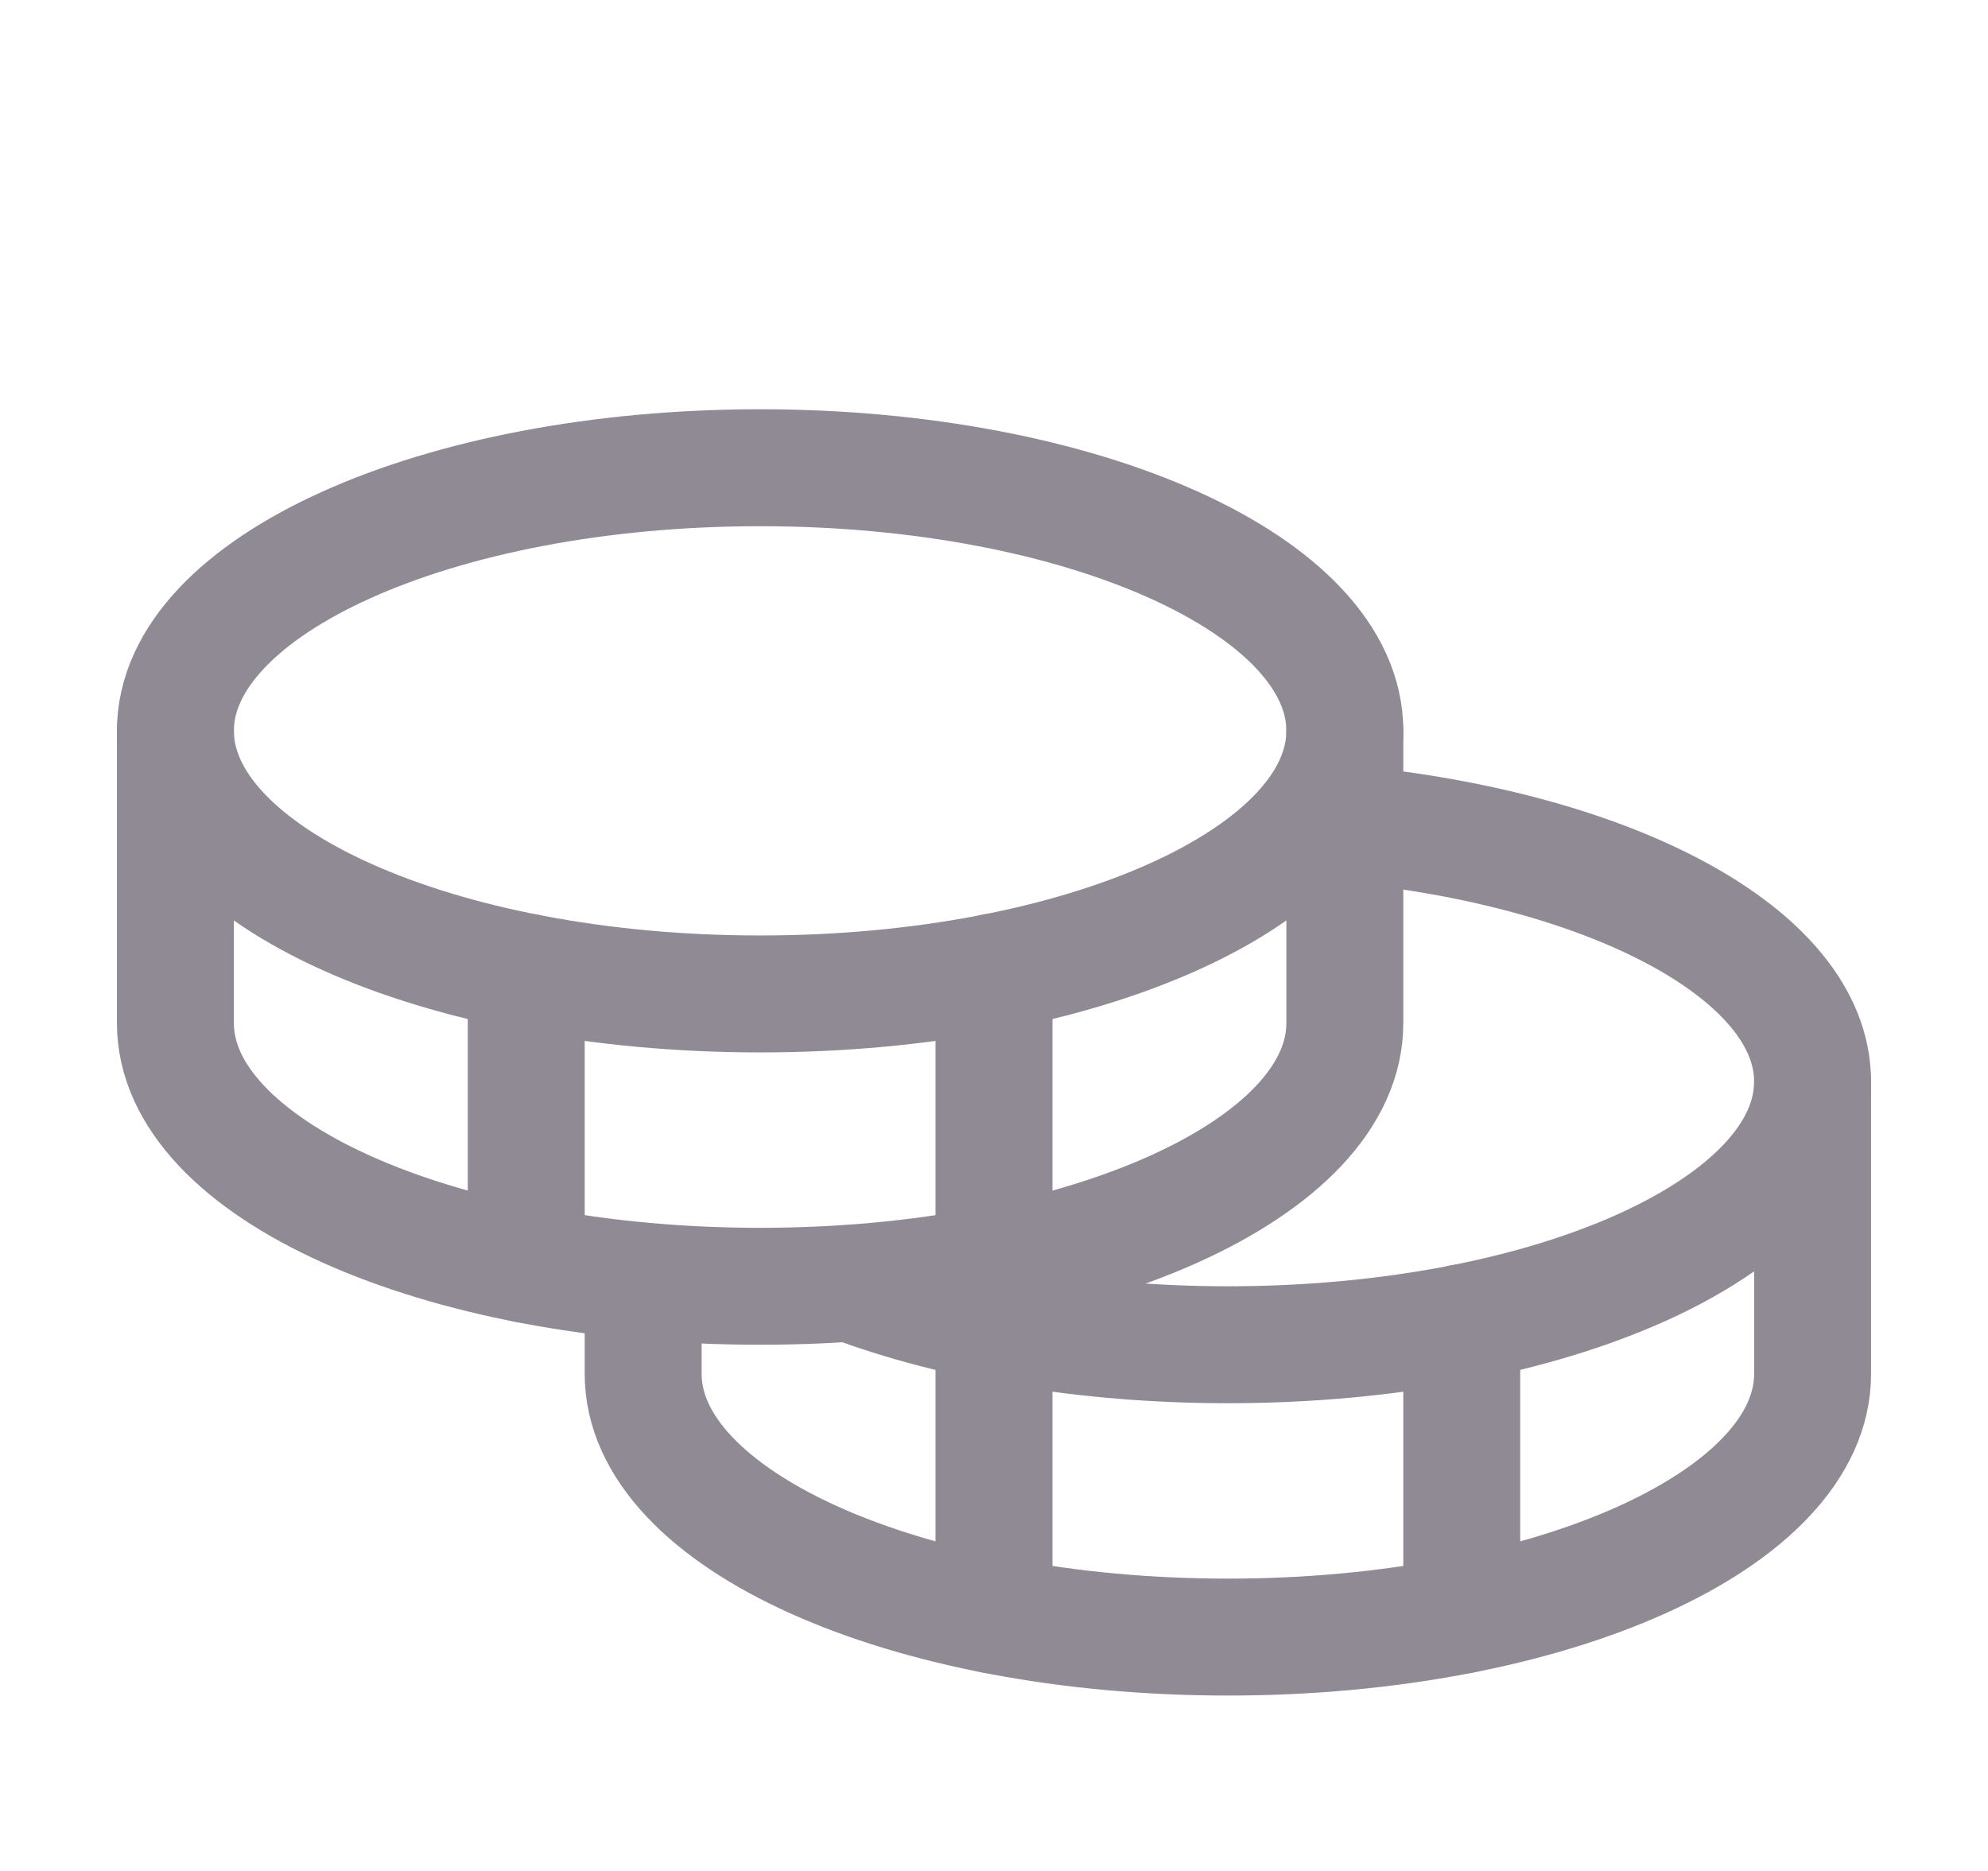 <svg width="34" height="32" viewBox="0 0 34 32" fill="none" xmlns="http://www.w3.org/2000/svg">
<g filter="url(#filter0_d_1_2256)">
<path d="M13 15C18.523 15 23 12.985 23 10.5C23 8.015 18.523 6 13 6C7.477 6 3 8.015 3 10.5C3 12.985 7.477 15 13 15Z" stroke="#8F8A93" stroke-width="2" stroke-linecap="round" stroke-linejoin="round"/>
<path d="M3 10.5V15.5C3 17.988 7.475 20 13 20C18.525 20 23 17.988 23 15.5V10.5" stroke="#8F8A93" stroke-width="2" stroke-linecap="round" stroke-linejoin="round"/>
<path d="M9 14.625V19.625" stroke="#8F8A93" stroke-width="2" stroke-linecap="round" stroke-linejoin="round"/>
<path d="M23 12.087C27.562 12.512 31 14.325 31 16.5C31 18.987 26.525 21 21 21C18.55 21 16.3 20.6 14.562 19.95" stroke="#8F8A93" stroke-width="2" stroke-linecap="round" stroke-linejoin="round"/>
<path d="M11 19.913V21.5C11 23.988 15.475 26 21 26C26.525 26 31 23.988 31 21.5V16.5" stroke="#8F8A93" stroke-width="2" stroke-linecap="round" stroke-linejoin="round"/>
<path d="M25 20.625V25.625" stroke="#8F8A93" stroke-width="2" stroke-linecap="round" stroke-linejoin="round"/>
<path d="M17 14.625V25.625" stroke="#8F8A93" stroke-width="2" stroke-linecap="round" stroke-linejoin="round"/>
</g>
<defs>
<filter id="filter0_d_1_2256" x="-1" y="0" width="36" height="36" filterUnits="userSpaceOnUse" color-interpolation-filters="sRGB">
<feFlood flood-opacity="0" result="BackgroundImageFix"/>
<feColorMatrix in="SourceAlpha" type="matrix" values="0 0 0 0 0 0 0 0 0 0 0 0 0 0 0 0 0 0 127 0" result="hardAlpha"/>
<feOffset dy="2"/>
<feGaussianBlur stdDeviation="1"/>
<feComposite in2="hardAlpha" operator="out"/>
<feColorMatrix type="matrix" values="0 0 0 0 0 0 0 0 0 0 0 0 0 0 0 0 0 0 0.09 0"/>
<feBlend mode="normal" in2="BackgroundImageFix" result="effect1_dropShadow_1_2256"/>
<feBlend mode="normal" in="SourceGraphic" in2="effect1_dropShadow_1_2256" result="shape"/>
</filter>
</defs>
</svg>
